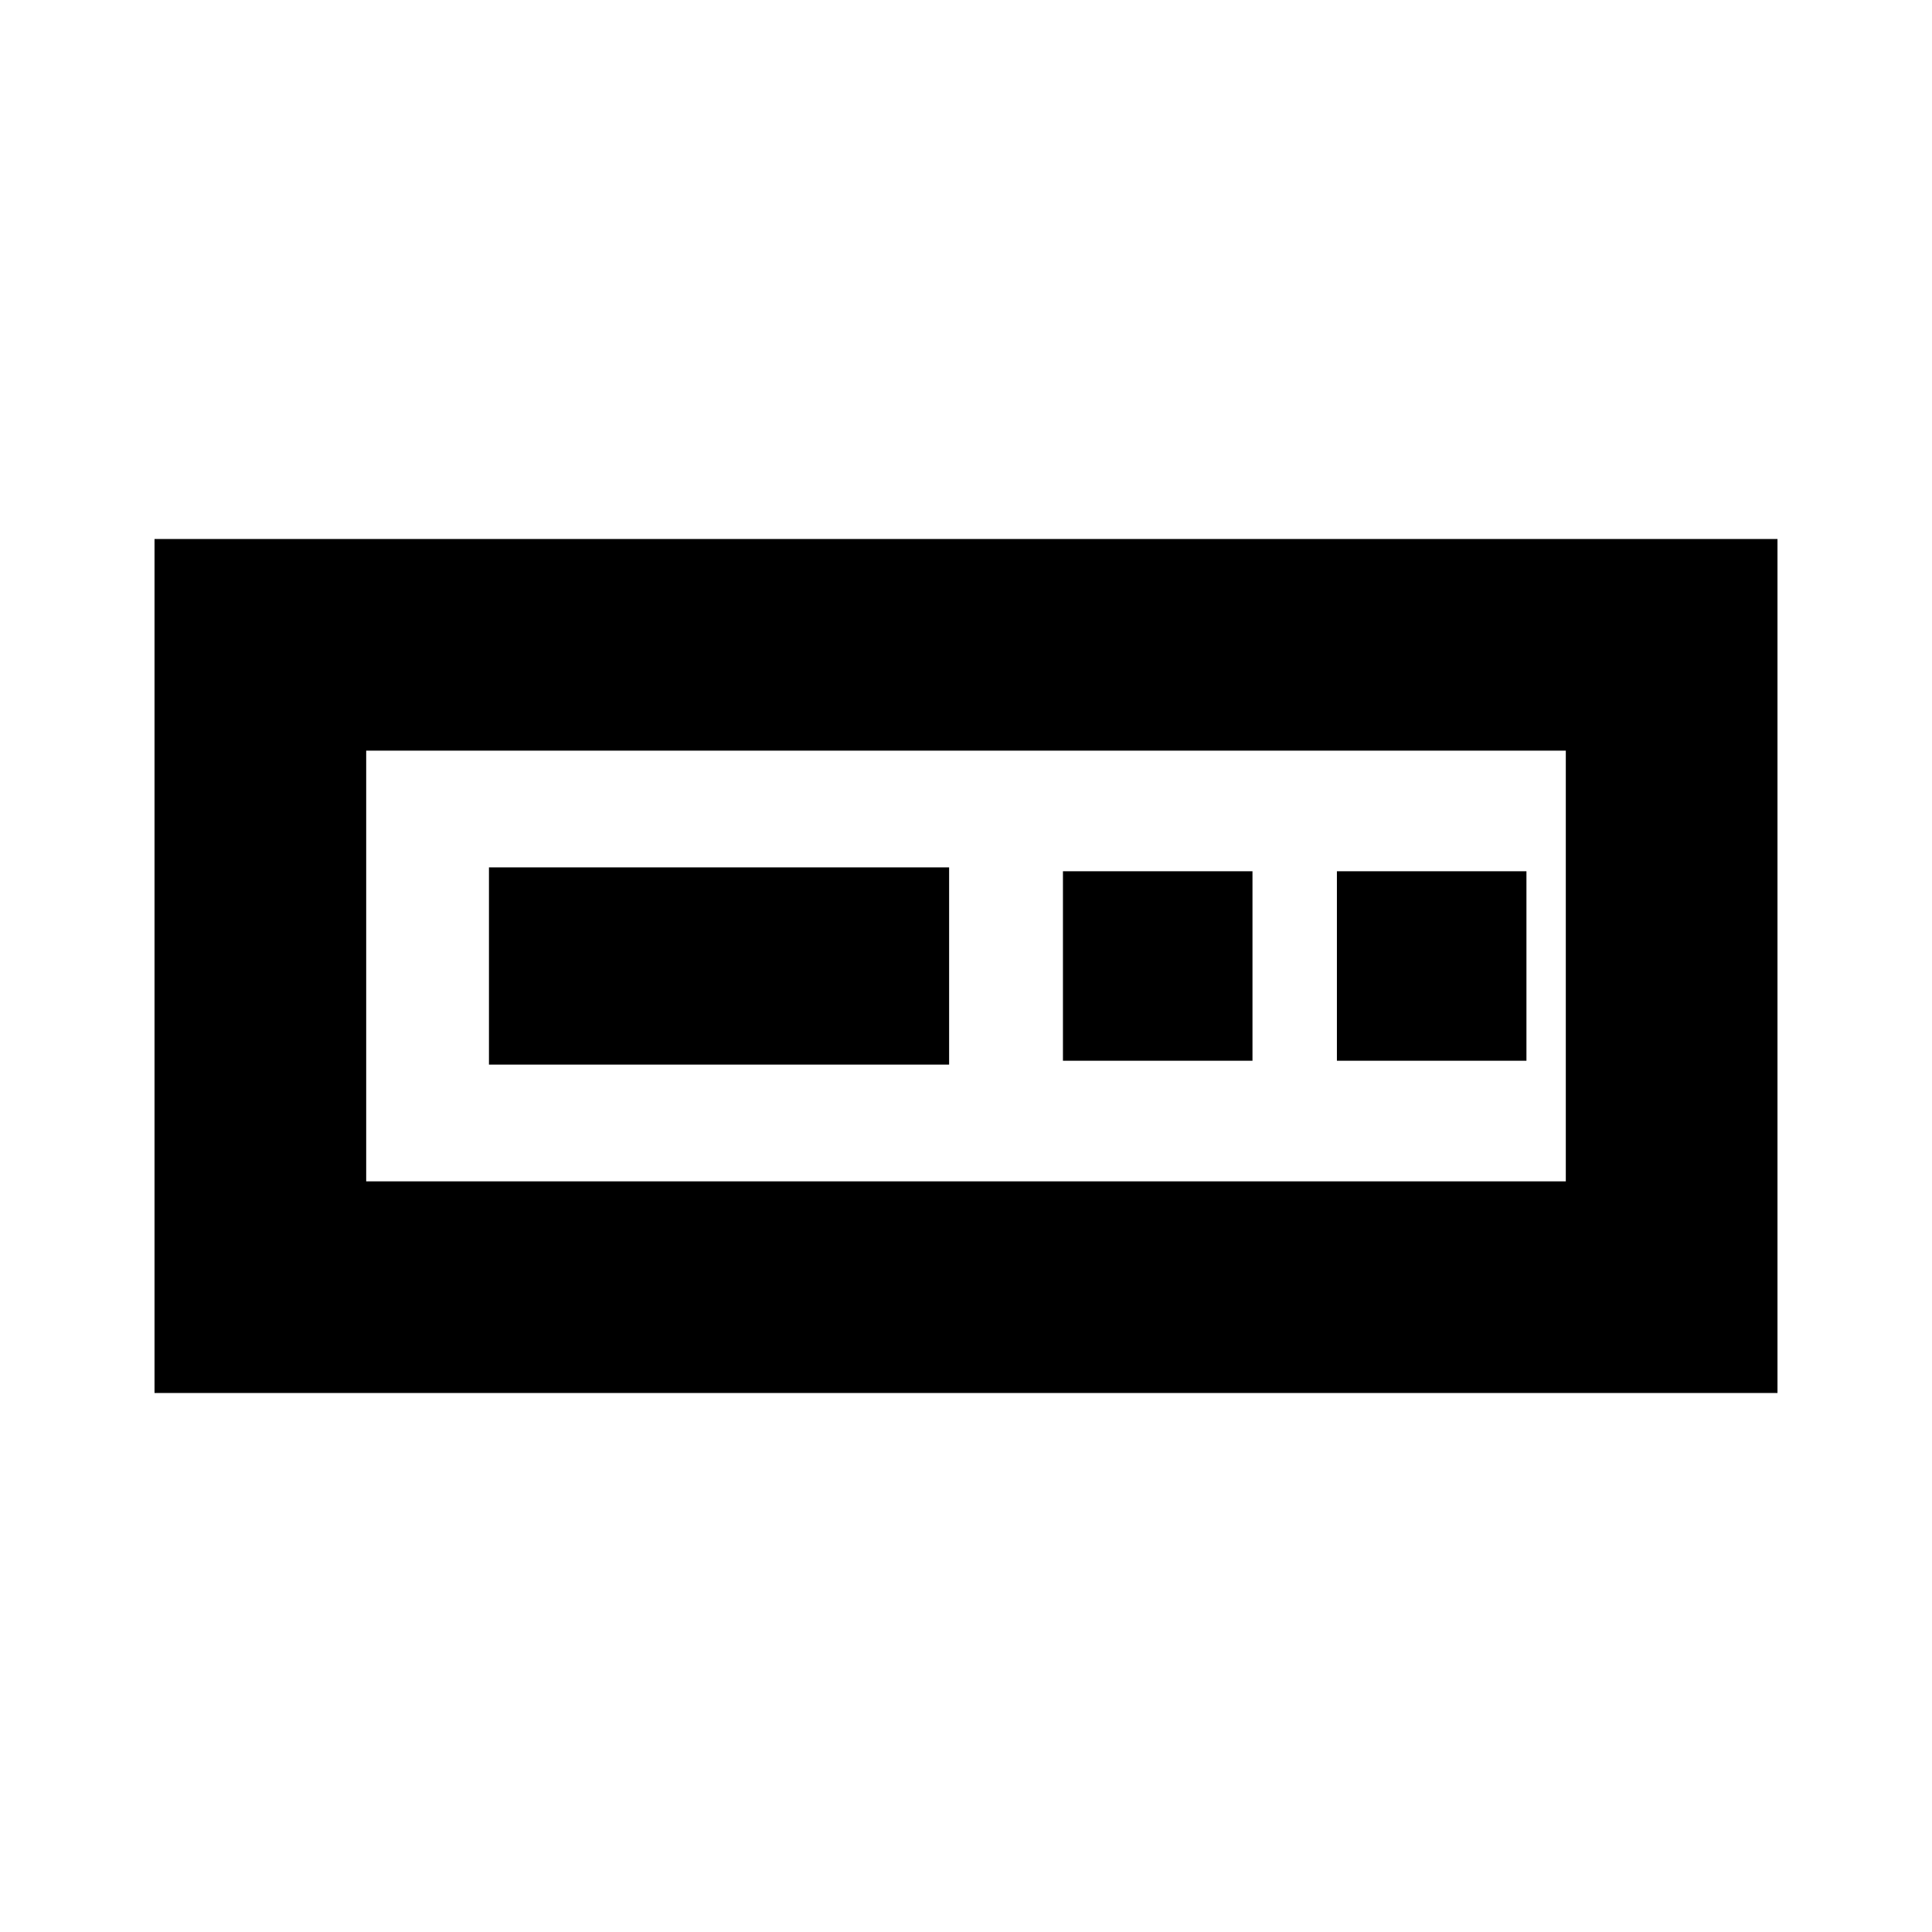 <svg xmlns="http://www.w3.org/2000/svg" height="20" viewBox="0 -960 960 960" width="20"><path d="M76.78-267.83v-424.34h806.44v424.34H76.78ZM181.96-373h596.08v-214H181.96v214Zm61-58h228.65v-98H242.96v98Zm285.21-1.91h94.18v-94.18h-94.18v94.18Zm136.13 0h94.18v-94.18H664.3v94.18ZM181.96-373v-214 214Z"/></svg>